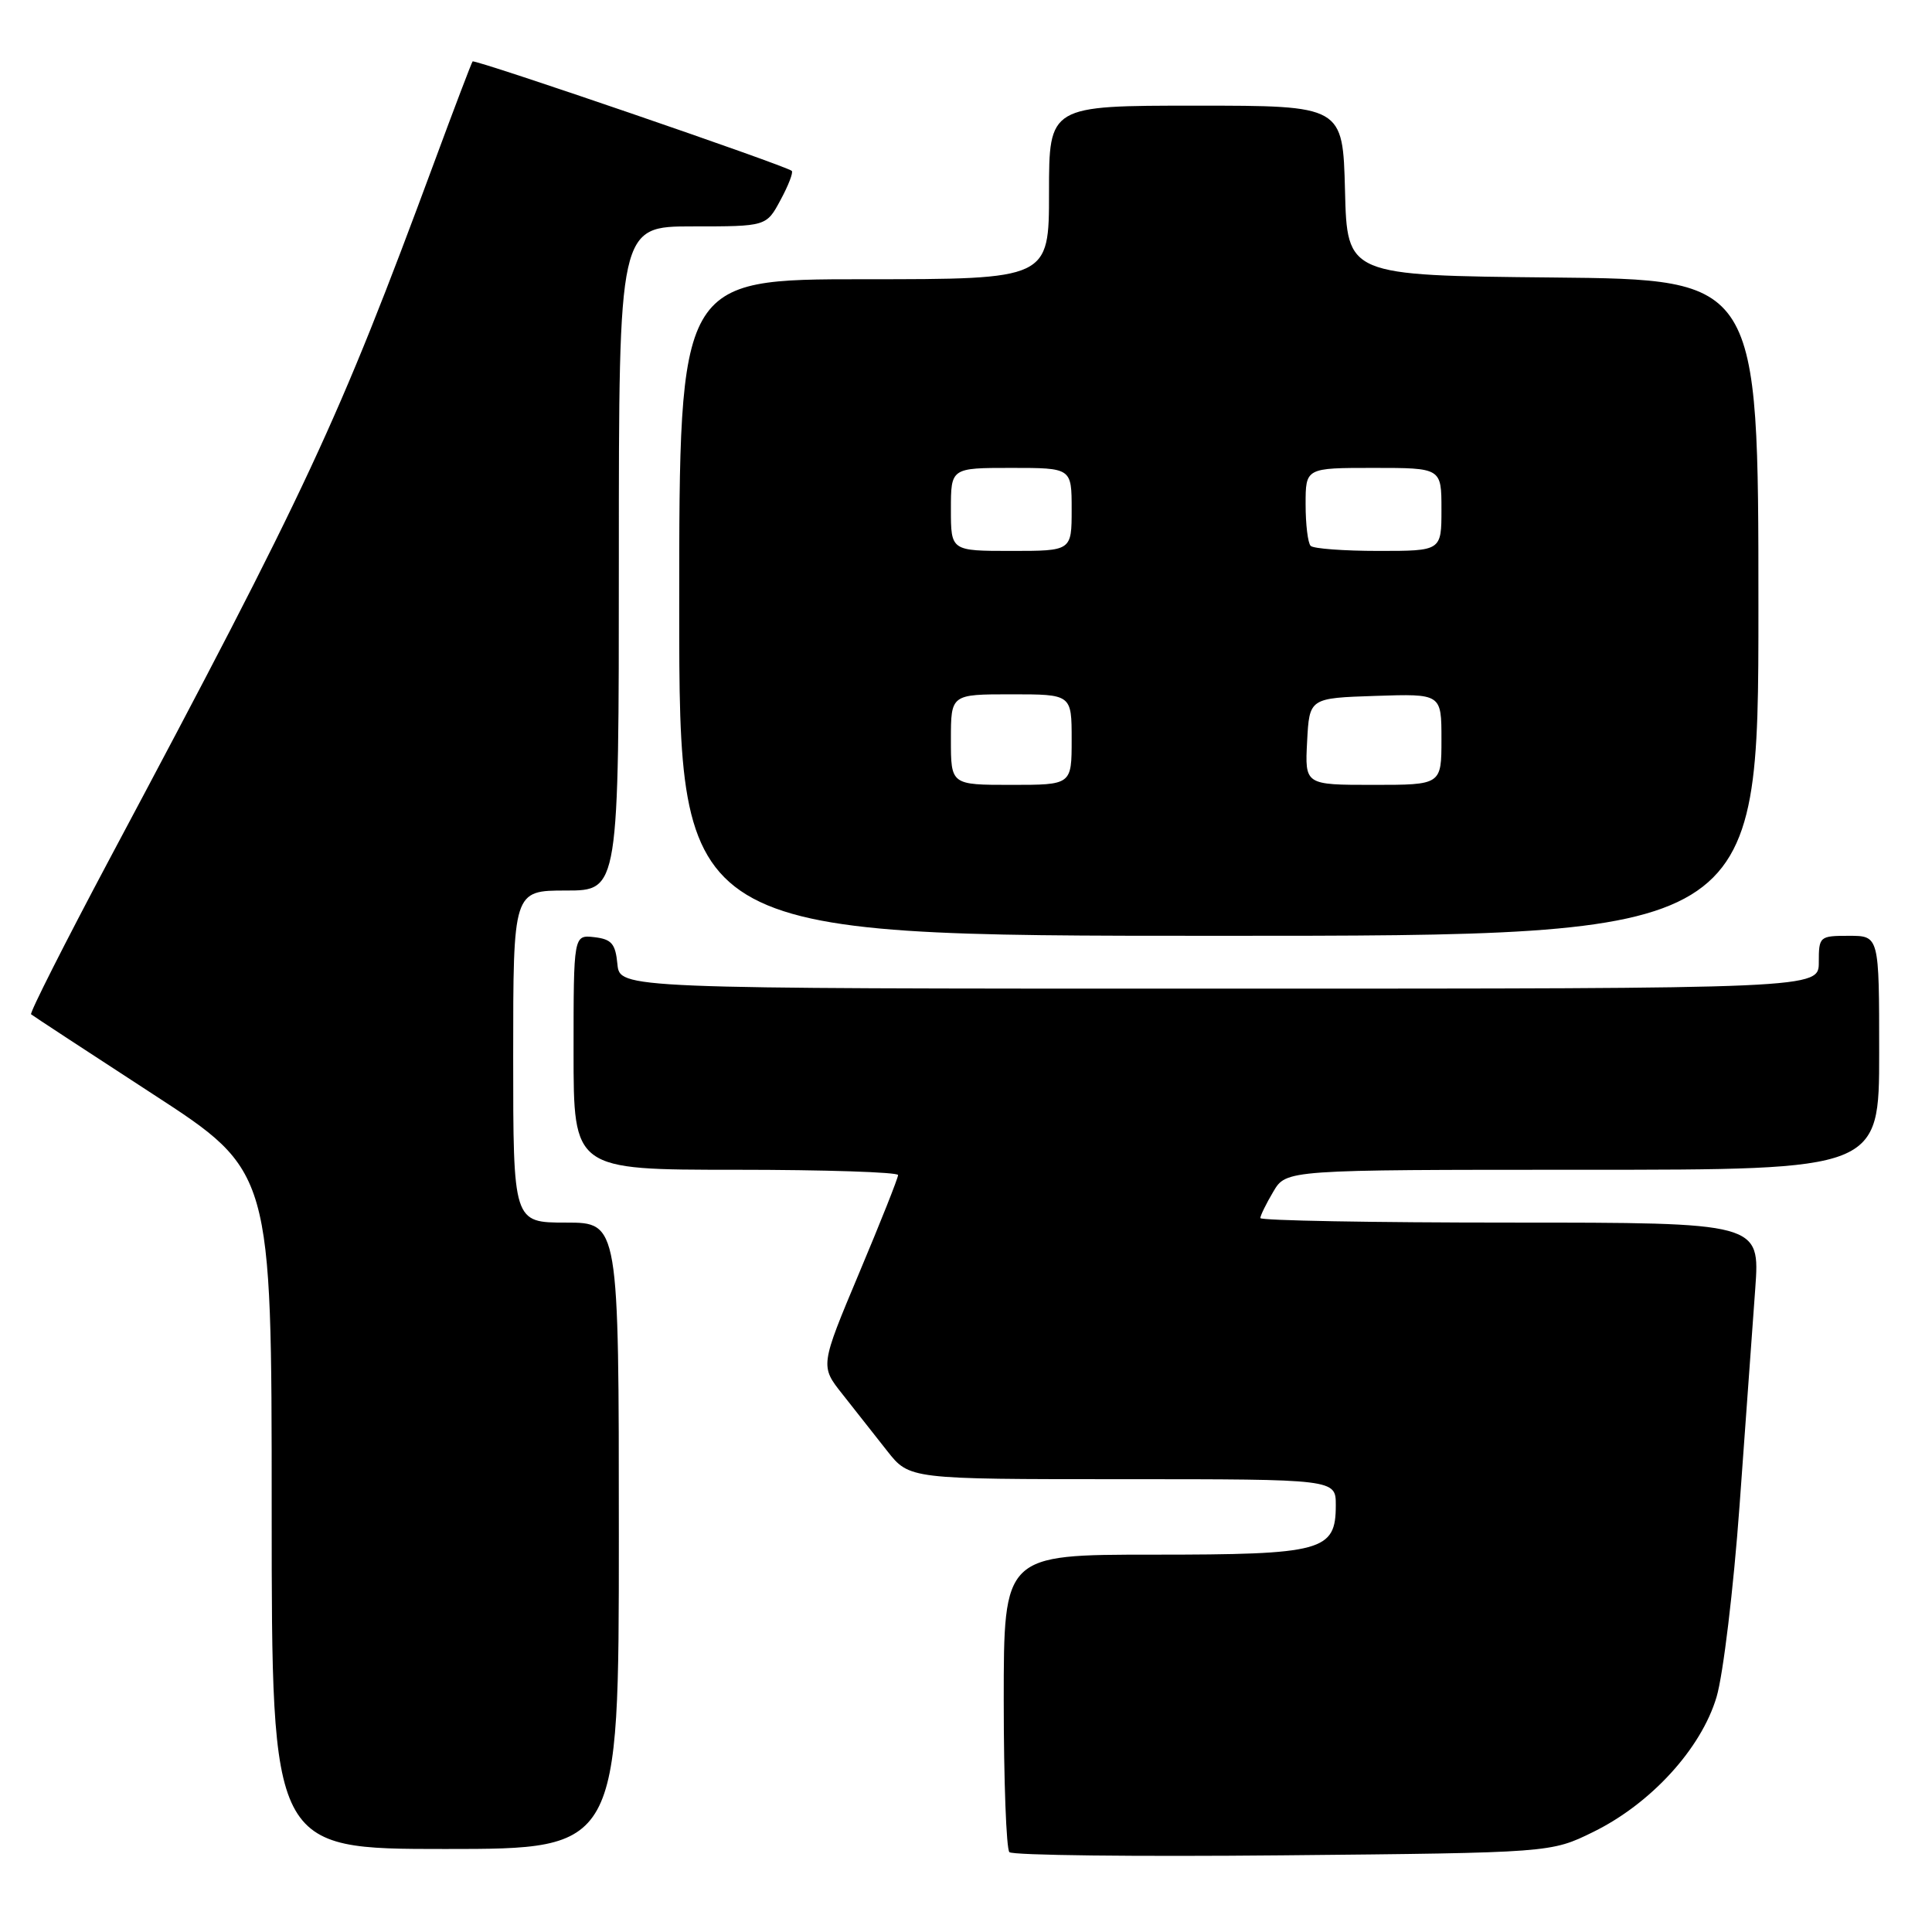 <?xml version="1.0" encoding="UTF-8" standalone="no"?>
<!DOCTYPE svg PUBLIC "-//W3C//DTD SVG 1.1//EN" "http://www.w3.org/Graphics/SVG/1.1/DTD/svg11.dtd" >
<svg xmlns="http://www.w3.org/2000/svg" xmlns:xlink="http://www.w3.org/1999/xlink" version="1.1" viewBox="0 0 256 256">
 <g >
 <path fill="currentColor"
d=" M 211.12 242.74 C 218.77 238.98 225.41 231.71 227.45 224.87 C 228.33 221.92 229.70 210.51 230.50 199.50 C 231.30 188.50 232.23 175.56 232.58 170.75 C 233.21 162.00 233.21 162.00 200.11 162.00 C 181.90 162.00 167.00 161.73 167.00 161.40 C 167.00 161.08 167.77 159.50 168.72 157.90 C 170.43 155.00 170.43 155.00 209.72 155.00 C 249.00 155.00 249.00 155.00 249.00 139.50 C 249.00 124.00 249.00 124.00 245.00 124.00 C 241.10 124.00 241.00 124.08 241.00 127.50 C 241.00 131.00 241.00 131.00 161.56 131.00 C 82.13 131.00 82.13 131.00 81.81 127.75 C 81.55 125.04 81.04 124.45 78.75 124.18 C 76.00 123.87 76.00 123.87 76.00 139.43 C 76.00 155.00 76.00 155.00 97.50 155.00 C 109.33 155.00 119.00 155.32 119.00 155.70 C 119.00 156.09 116.68 161.94 113.83 168.71 C 108.67 181.01 108.67 181.01 111.64 184.75 C 113.27 186.81 115.93 190.19 117.55 192.25 C 120.50 196.00 120.50 196.00 148.75 196.00 C 177.00 196.00 177.00 196.00 177.00 199.44 C 177.00 205.54 175.30 206.00 152.78 206.00 C 133.00 206.00 133.00 206.00 133.00 225.33 C 133.00 235.97 133.34 245.01 133.75 245.42 C 134.16 245.84 150.47 246.03 170.00 245.84 C 205.50 245.50 205.50 245.50 211.12 242.74 Z  M 82.00 203.50 C 82.00 162.00 82.00 162.00 75.00 162.00 C 68.00 162.00 68.00 162.00 68.00 140.00 C 68.00 118.00 68.00 118.00 75.00 118.00 C 82.00 118.00 82.00 118.00 82.00 74.00 C 82.00 30.00 82.00 30.00 91.77 30.00 C 101.55 30.00 101.55 30.00 103.43 26.49 C 104.47 24.57 105.14 22.83 104.91 22.64 C 104.07 21.92 62.87 7.80 62.62 8.14 C 62.47 8.34 60.18 14.35 57.54 21.50 C 44.76 56.03 40.87 64.38 14.54 113.78 C 8.60 124.94 3.91 134.22 4.12 134.40 C 4.33 134.58 11.59 139.34 20.25 144.97 C 36.00 155.20 36.00 155.20 36.00 200.10 C 36.00 245.00 36.00 245.00 59.00 245.00 C 82.00 245.00 82.00 245.00 82.00 203.50 Z  M 233.00 80.52 C 233.00 37.03 233.00 37.03 205.75 36.77 C 178.50 36.50 178.50 36.50 178.22 25.25 C 177.93 14.00 177.93 14.00 158.47 14.00 C 139.00 14.00 139.00 14.00 139.00 25.50 C 139.00 37.00 139.00 37.00 114.50 37.00 C 90.00 37.00 90.00 37.00 90.00 80.50 C 90.00 124.00 90.00 124.00 161.50 124.00 C 233.00 124.00 233.00 124.00 233.00 80.52 Z  M 126.00 98.00 C 126.00 92.00 126.00 92.00 134.00 92.00 C 142.00 92.00 142.00 92.00 142.00 98.00 C 142.00 104.00 142.00 104.00 134.00 104.00 C 126.00 104.00 126.00 104.00 126.00 98.00 Z  M 173.20 98.25 C 173.50 92.50 173.50 92.50 182.25 92.21 C 191.00 91.92 191.00 91.92 191.00 97.96 C 191.00 104.00 191.00 104.00 181.95 104.00 C 172.90 104.00 172.90 104.00 173.20 98.25 Z  M 126.00 67.50 C 126.00 62.00 126.00 62.00 134.00 62.00 C 142.00 62.00 142.00 62.00 142.00 67.50 C 142.00 73.00 142.00 73.00 134.00 73.00 C 126.00 73.00 126.00 73.00 126.00 67.50 Z  M 173.67 72.33 C 173.30 71.97 173.00 69.49 173.00 66.83 C 173.00 62.00 173.00 62.00 182.00 62.00 C 191.00 62.00 191.00 62.00 191.00 67.50 C 191.00 73.00 191.00 73.00 182.67 73.00 C 178.08 73.00 174.03 72.70 173.67 72.33 Z "/>
</g>
</svg>